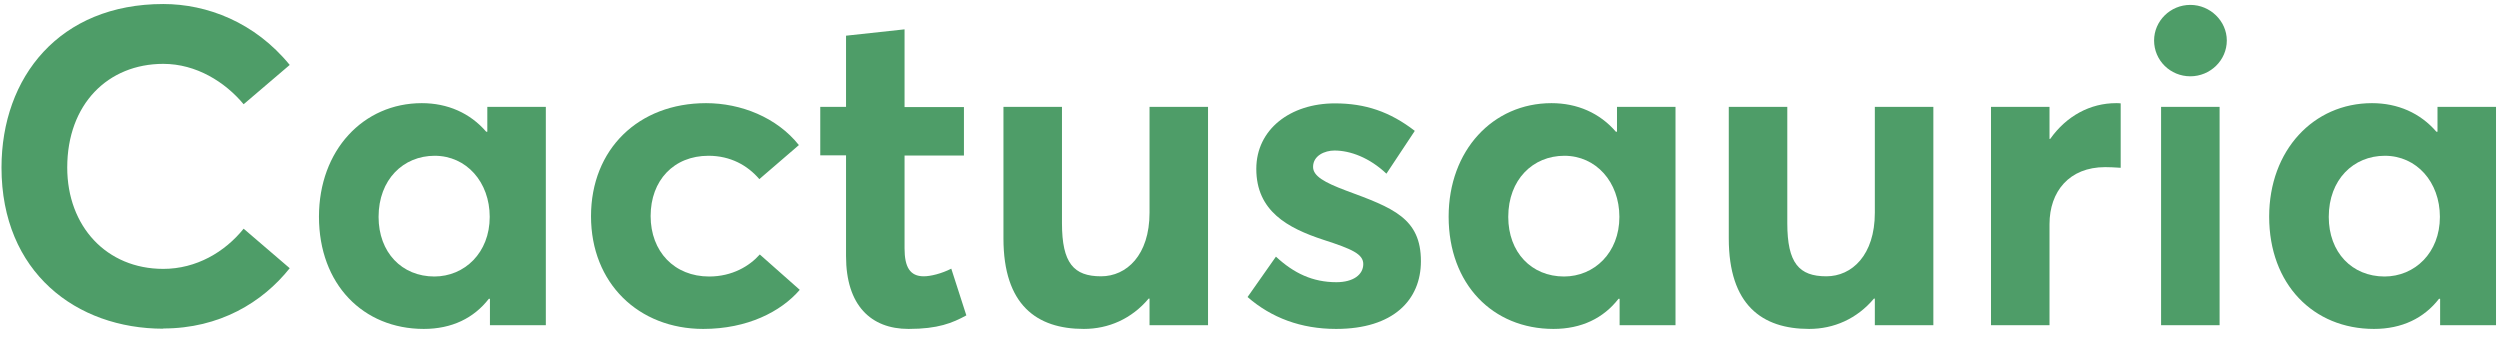 <svg width="123" height="17" viewBox="0 0 123 17" fill="none" xmlns="http://www.w3.org/2000/svg">
<path d="M8.034 16.161C10.795 16.161 12.911 14.883 14.254 13.196L11.987 11.252C11.063 12.401 9.656 13.229 8.034 13.229C5.241 13.229 3.308 11.134 3.308 8.244C3.308 5.118 5.316 3.142 8.034 3.142C9.656 3.142 11.074 4.033 11.987 5.129L14.254 3.195C12.535 1.09 10.183 0.198 8.034 0.198C2.932 0.198 0.074 3.786 0.074 8.244C0.074 13.4 3.759 16.172 8.034 16.172V16.161Z" fill="#4E9D68"/>
<path d="M23.976 5.258V6.482H23.922C23.127 5.559 22.02 5.075 20.753 5.075C17.874 5.075 15.693 7.396 15.693 10.661C15.693 13.98 17.863 16.183 20.85 16.183C22.225 16.183 23.31 15.656 24.051 14.7H24.105V16H26.855V5.258H23.976ZM21.376 13.604C19.765 13.604 18.626 12.412 18.626 10.672C18.626 8.835 19.84 7.664 21.387 7.664C22.944 7.664 24.094 8.953 24.094 10.672C24.094 12.434 22.858 13.604 21.365 13.604H21.376Z" fill="#4E9D68"/>
<path d="M34.6 16.183C36.77 16.183 38.424 15.334 39.348 14.26L37.382 12.52C36.877 13.089 36.028 13.604 34.89 13.604C33.182 13.604 32.011 12.38 32.011 10.629C32.011 8.878 33.149 7.664 34.857 7.664C35.942 7.664 36.78 8.137 37.36 8.813L39.305 7.138C38.22 5.773 36.447 5.075 34.739 5.075C31.409 5.075 29.078 7.342 29.078 10.64C29.078 13.938 31.42 16.183 34.6 16.183Z" fill="#4E9D68"/>
<path d="M44.708 16.183C46.148 16.183 46.856 15.893 47.544 15.517L46.803 13.218C46.319 13.465 45.782 13.594 45.449 13.594C44.773 13.594 44.504 13.143 44.504 12.219V7.653H47.426V5.269H44.504V1.444L41.625 1.756V5.258H40.357V7.643H41.625V12.605C41.625 15.023 42.85 16.183 44.697 16.183H44.708Z" fill="#4E9D68"/>
<path d="M56.557 5.258V10.468C56.557 12.552 55.429 13.594 54.172 13.594C52.829 13.594 52.249 12.949 52.249 10.983V5.258H49.37V11.735C49.37 15.001 51.003 16.183 53.323 16.183C54.537 16.183 55.676 15.688 56.514 14.69H56.557V16H59.435V5.258H56.557Z" fill="#4E9D68"/>
<path d="M65.741 16.183C68.556 16.183 69.909 14.754 69.909 12.852C69.909 10.736 68.545 10.231 66.214 9.372C65.161 8.975 64.603 8.663 64.603 8.212C64.603 7.653 65.183 7.406 65.655 7.406C66.439 7.406 67.385 7.761 68.212 8.545L69.608 6.439C68.384 5.494 67.17 5.086 65.677 5.086C63.485 5.086 61.81 6.364 61.81 8.309C61.81 10.382 63.346 11.22 65.118 11.8C66.515 12.251 67.073 12.498 67.073 12.992C67.073 13.508 66.59 13.884 65.752 13.884C64.581 13.884 63.657 13.443 62.776 12.627L61.38 14.614C62.551 15.635 64.012 16.183 65.731 16.183H65.741Z" fill="#4E9D68"/>
<path d="M79.556 5.258V6.482H79.502C78.707 5.559 77.601 5.075 76.333 5.075C73.454 5.075 71.273 7.396 71.273 10.661C71.273 13.98 73.443 16.183 76.43 16.183C77.805 16.183 78.89 15.656 79.631 14.7H79.685V16H82.435V5.258H79.556ZM76.956 13.604C75.345 13.604 74.206 12.412 74.206 10.672C74.206 8.835 75.42 7.664 76.967 7.664C78.524 7.664 79.674 8.953 79.674 10.672C79.674 12.434 78.439 13.604 76.945 13.604H76.956Z" fill="#4E9D68"/>
<path d="M92.242 5.258V10.468C92.242 12.552 91.114 13.594 89.857 13.594C88.515 13.594 87.935 12.949 87.935 10.983V5.258H85.056V11.735C85.056 15.001 86.689 16.183 89.009 16.183C90.223 16.183 91.361 15.688 92.199 14.69H92.242V16H95.121V5.258H92.242Z" fill="#4E9D68"/>
<path d="M104.112 5.075C102.845 5.075 101.674 5.698 100.868 6.837H100.836V5.258H97.957V16H100.836V11.026C100.836 9.426 101.803 8.223 103.575 8.223C103.736 8.223 104.048 8.233 104.338 8.255V5.086C104.273 5.075 104.198 5.075 104.112 5.075Z" fill="#4E9D68"/>
<path d="M107.765 3.754C108.742 3.754 109.559 2.97 109.559 1.992C109.559 1.036 108.742 0.241 107.765 0.241C106.776 0.241 105.981 1.036 105.981 1.992C105.981 2.97 106.776 3.754 107.765 3.754ZM106.325 16H109.204V5.258H106.325V16Z" fill="#4E9D68"/>
<path d="M119.925 5.258V6.482H119.871C119.076 5.559 117.97 5.075 116.702 5.075C113.823 5.075 111.643 7.396 111.643 10.661C111.643 13.98 113.812 16.183 116.799 16.183C118.174 16.183 119.259 15.656 120 14.7H120.054V16H122.804V5.258H119.925ZM117.325 13.604C115.714 13.604 114.575 12.412 114.575 10.672C114.575 8.835 115.789 7.664 117.336 7.664C118.894 7.664 120.043 8.953 120.043 10.672C120.043 12.434 118.808 13.604 117.314 13.604H117.325Z" fill="#4E9D68"/>
</svg>
